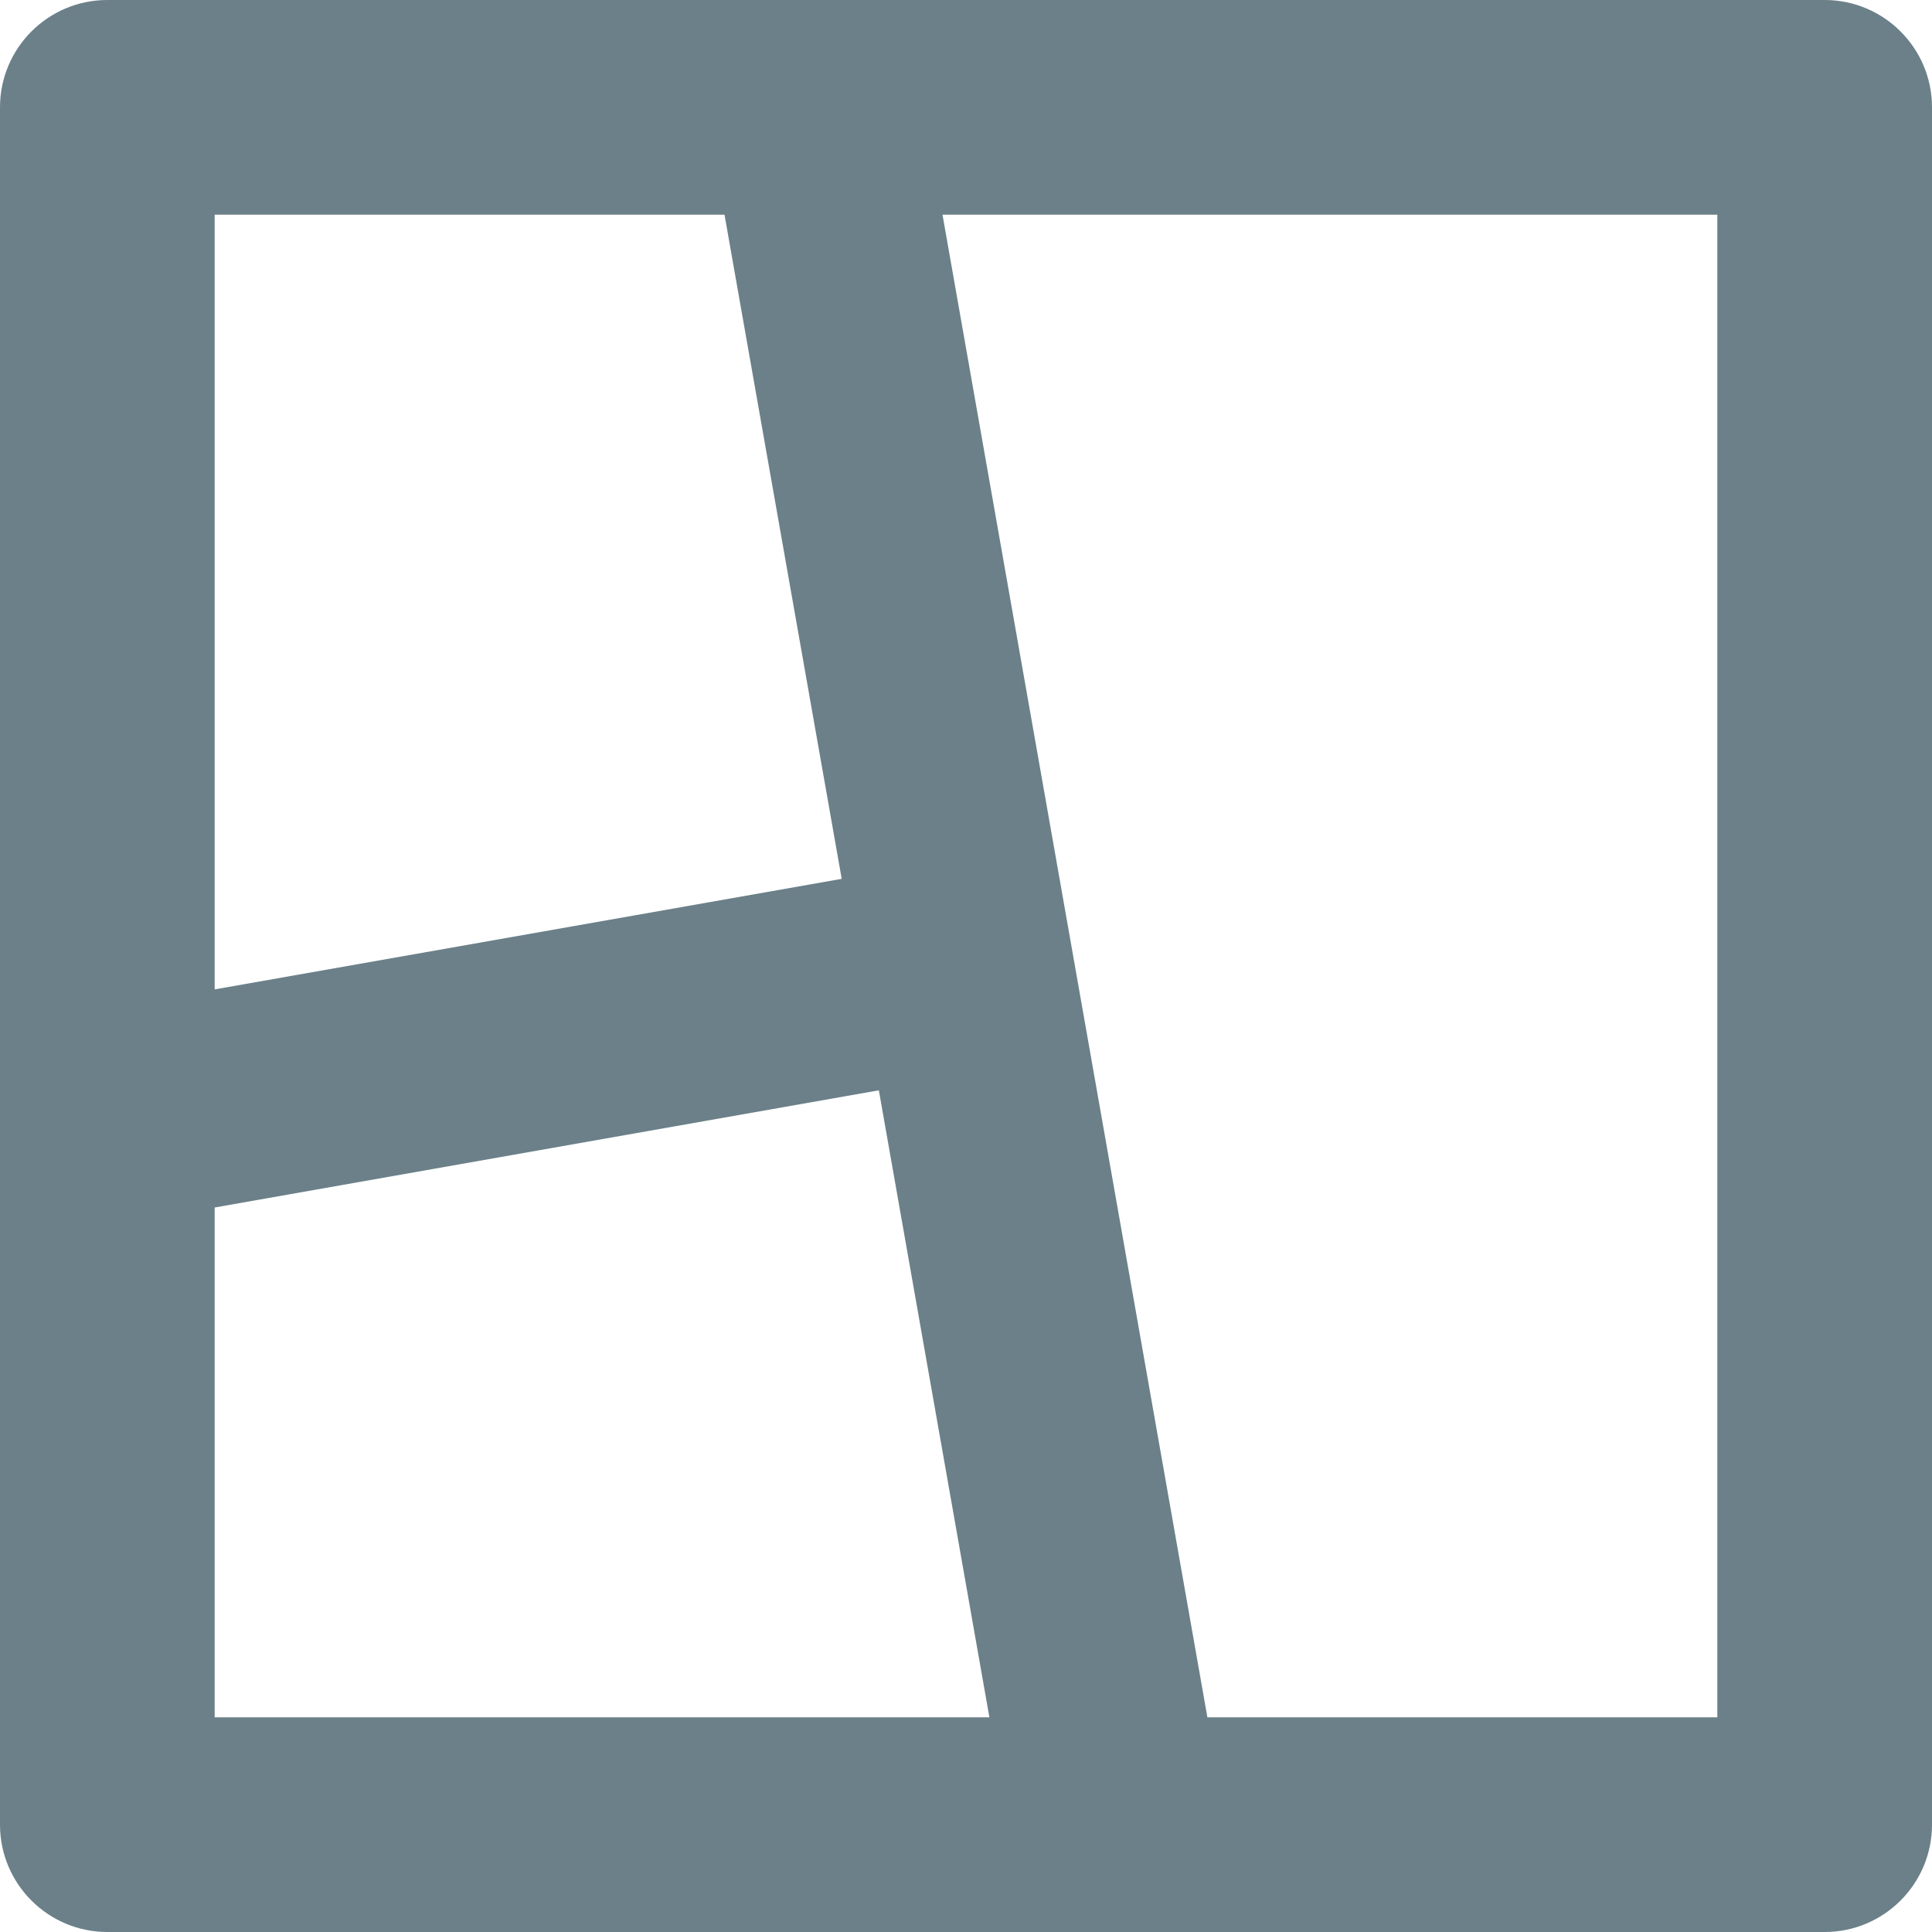 <svg width="18" height="18" viewBox="0 0 18 18" fill="none" xmlns="http://www.w3.org/2000/svg">
<path d="M17 0C17.552 0 18 0.448 18 1V17C18 17.552 17.552 18 17 18H1C0.448 18 0 17.552 0 17V1C0 0.448 0.448 0 1 0H17ZM8.189 10.158L2 11.25V16H9.218L8.188 10.158H8.189ZM16 2H8.781L11.249 16H16V2ZM6.75 2H2V9.218L7.842 8.188L6.75 2Z" fill="#6B8089"/>
</svg>
